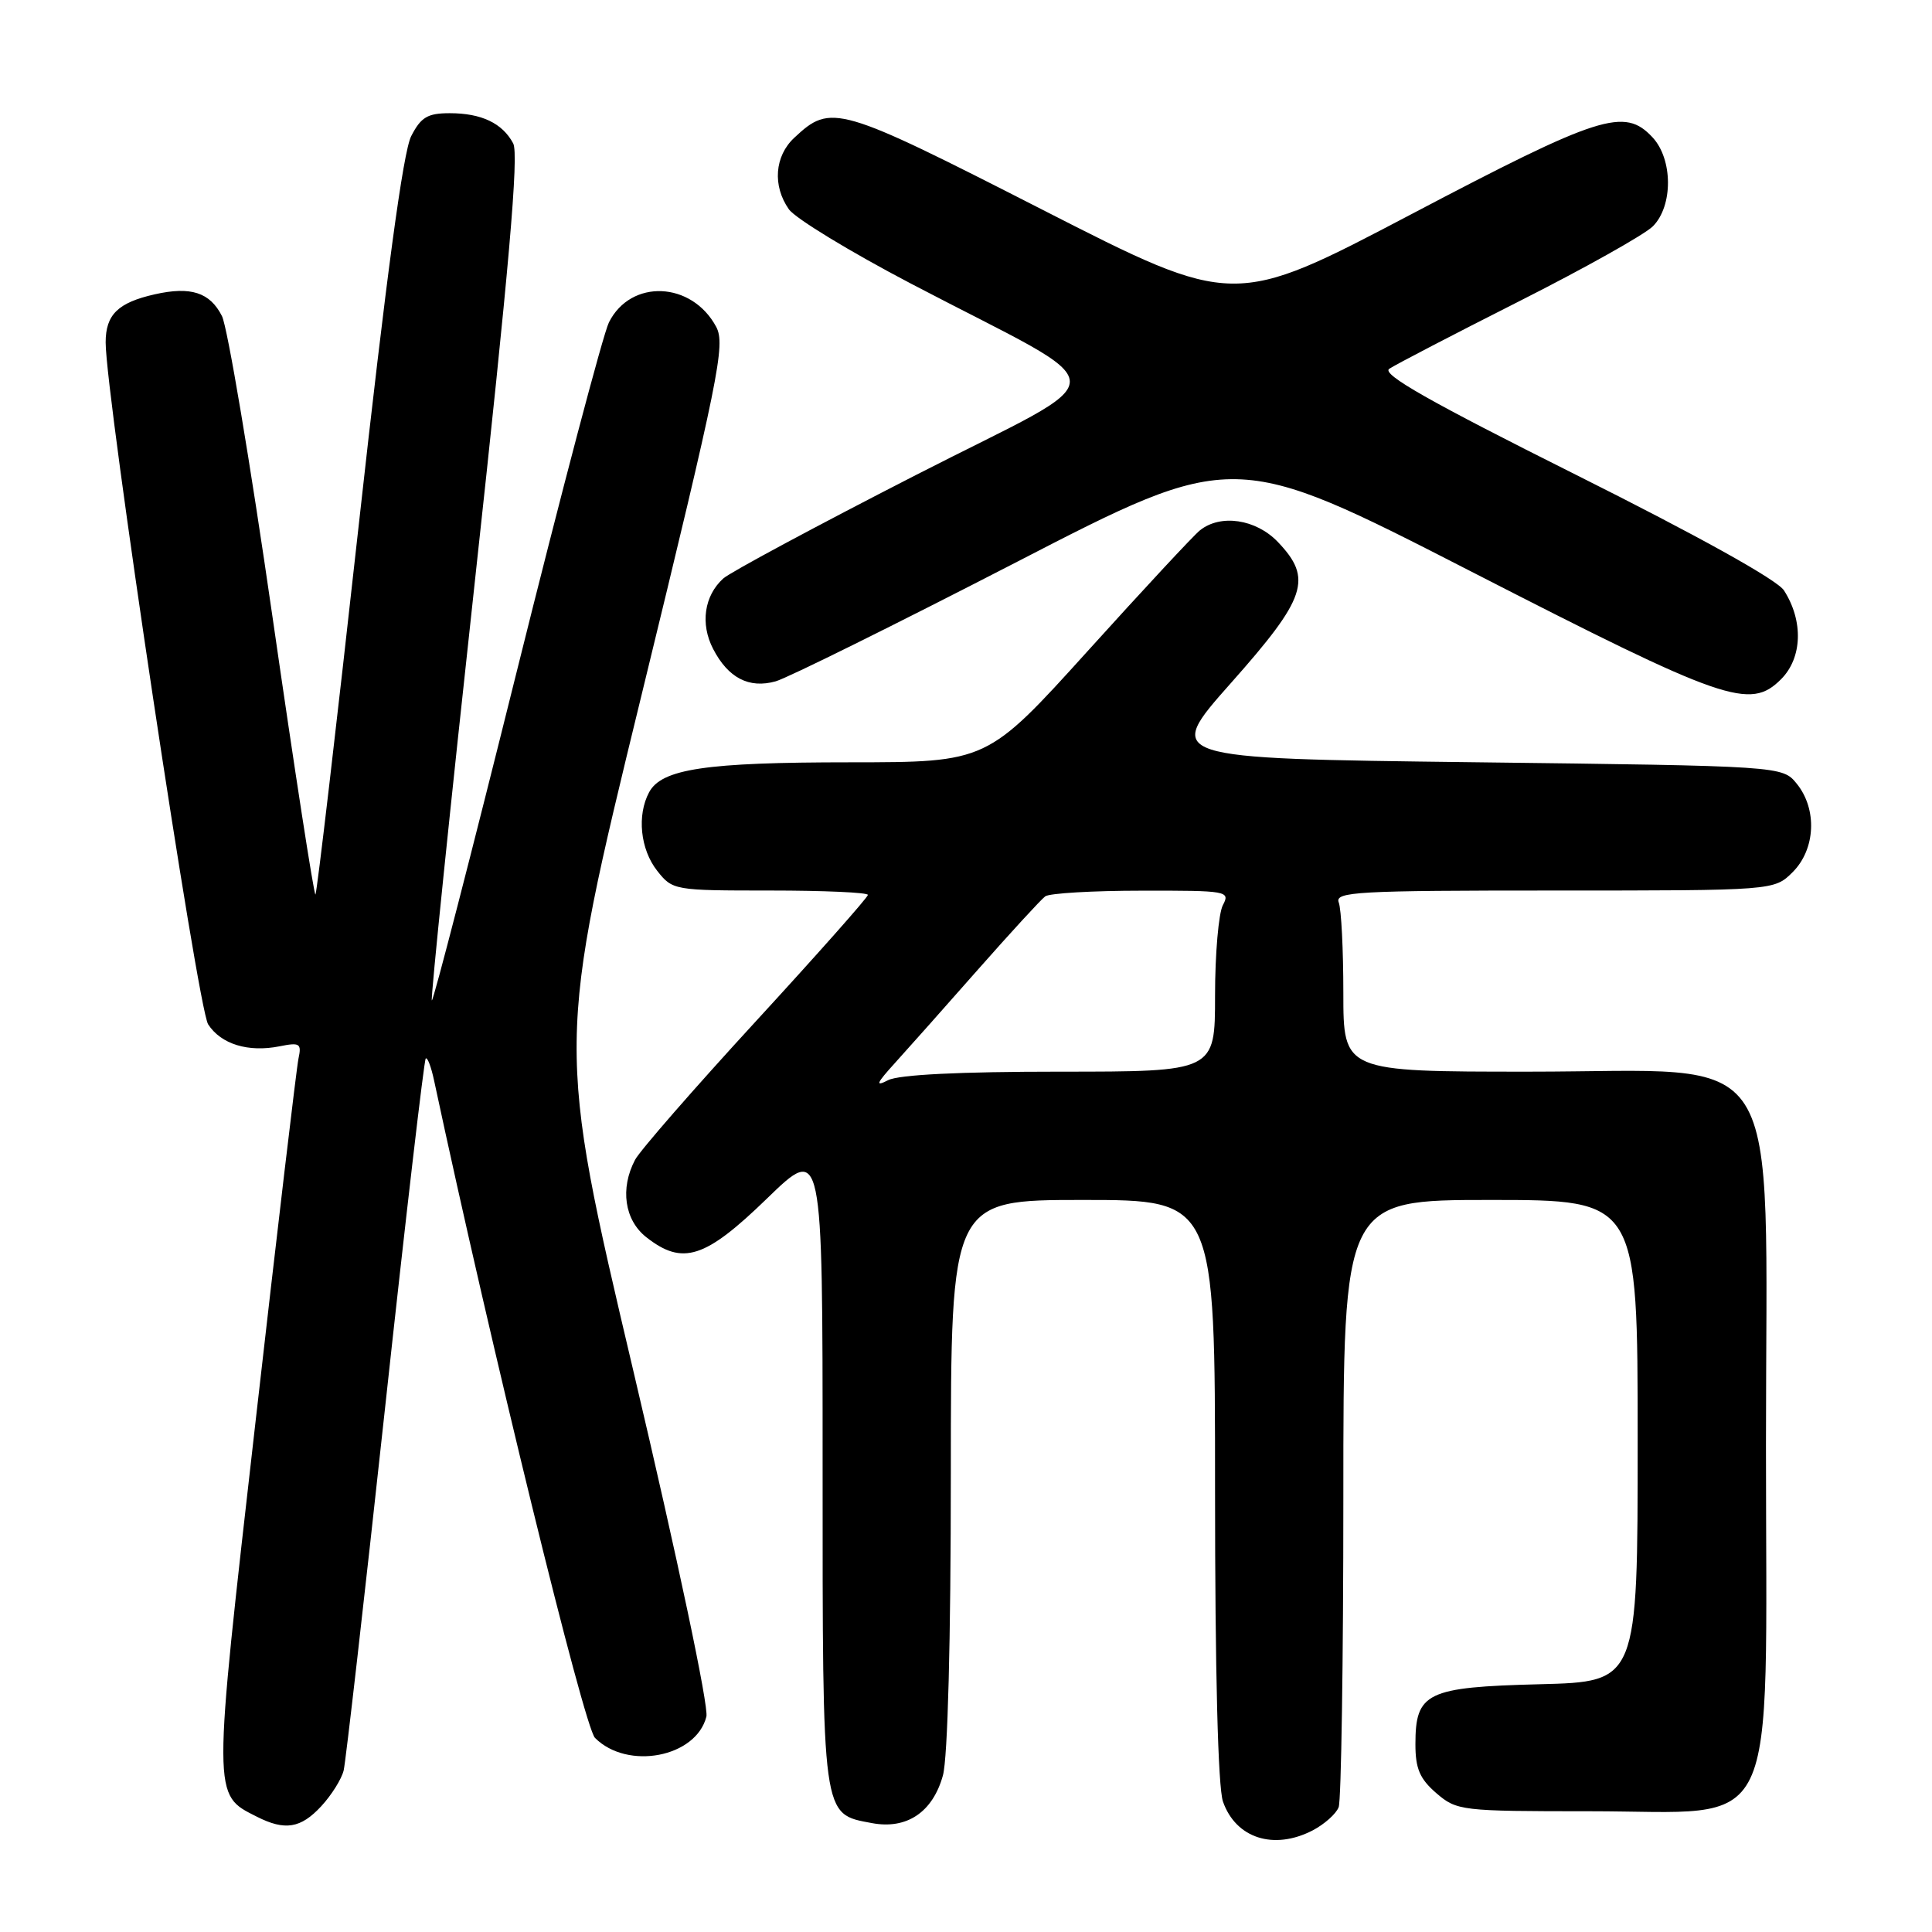 <?xml version="1.0" encoding="UTF-8" standalone="no"?>
<!DOCTYPE svg PUBLIC "-//W3C//DTD SVG 1.1//EN" "http://www.w3.org/Graphics/SVG/1.1/DTD/svg11.dtd" >
<svg xmlns="http://www.w3.org/2000/svg" xmlns:xlink="http://www.w3.org/1999/xlink" version="1.1" viewBox="0 0 256 256">
 <g >
 <path fill="currentColor"
d=" M 173.93 242.54 C 175.48 241.73 177.04 240.35 177.38 239.46 C 177.72 238.56 178.00 220.10 178.00 198.42 C 178.00 159.00 178.00 159.00 197.50 159.00 C 217.00 159.00 217.00 159.00 217.00 190.92 C 217.00 222.84 217.00 222.84 204.03 223.17 C 189.03 223.55 187.55 224.27 187.55 231.12 C 187.55 234.36 188.13 235.71 190.33 237.61 C 193.04 239.93 193.59 240.00 210.63 240.00 C 236.22 240.00 234.00 244.61 234.00 191.48 C 234.00 137.19 237.05 142.00 202.60 142.00 C 178.00 142.00 178.00 142.00 178.00 131.58 C 178.00 125.85 177.73 120.45 177.39 119.58 C 176.85 118.16 179.77 118.00 205.94 118.00 C 235.09 118.00 235.09 118.00 237.55 115.55 C 240.57 112.52 240.81 107.23 238.09 103.86 C 236.18 101.50 236.18 101.50 195.21 101.00 C 154.24 100.50 154.24 100.50 163.11 90.50 C 173.13 79.21 173.97 76.67 169.31 71.80 C 166.41 68.78 161.72 68.08 158.99 70.28 C 158.15 70.95 151.47 78.14 144.14 86.25 C 130.80 101.00 130.80 101.00 112.65 101.01 C 93.51 101.01 87.67 101.88 86.01 104.98 C 84.38 108.02 84.84 112.53 87.07 115.37 C 89.12 117.97 89.30 118.00 102.07 118.00 C 109.18 118.00 115.00 118.26 115.00 118.58 C 115.00 118.90 108.32 126.44 100.15 135.33 C 91.98 144.22 84.78 152.48 84.15 153.68 C 82.14 157.49 82.75 161.66 85.63 163.93 C 90.45 167.72 93.42 166.77 101.61 158.83 C 109.00 151.66 109.00 151.66 109.00 194.11 C 109.00 241.23 108.88 240.32 115.53 241.57 C 120.15 242.44 123.59 240.13 124.94 235.26 C 125.58 232.97 125.99 217.35 125.99 195.25 C 126.00 159.00 126.00 159.00 143.50 159.00 C 161.00 159.00 161.00 159.00 161.00 197.35 C 161.00 221.62 161.39 236.81 162.05 238.72 C 163.75 243.58 168.78 245.20 173.93 242.54 Z  M 42.57 239.33 C 43.93 237.86 45.27 235.72 45.54 234.58 C 45.81 233.44 48.28 211.84 51.02 186.58 C 53.76 161.32 56.19 140.48 56.41 140.26 C 56.63 140.04 57.13 141.35 57.52 143.18 C 65.07 178.50 77.38 228.82 78.84 230.28 C 83.15 234.60 92.24 232.86 93.60 227.46 C 93.93 226.15 89.80 206.58 83.95 181.77 C 73.72 138.38 73.72 138.38 85.00 92.13 C 95.27 50.00 96.15 45.66 94.90 43.31 C 91.67 37.28 83.59 36.93 80.69 42.71 C 79.92 44.24 74.40 65.16 68.42 89.19 C 62.44 113.22 57.40 132.74 57.22 132.56 C 57.04 132.38 59.63 107.19 62.97 76.59 C 67.45 35.54 68.77 20.44 68.00 19.00 C 66.57 16.32 63.79 15.00 59.59 15.00 C 56.66 15.00 55.78 15.52 54.49 18.03 C 53.42 20.09 51.19 36.61 47.53 69.62 C 44.57 96.33 41.99 118.34 41.80 118.53 C 41.62 118.72 39.05 102.14 36.10 81.69 C 33.15 61.23 30.14 43.32 29.41 41.88 C 27.82 38.74 25.28 37.92 20.50 39.00 C 15.63 40.10 14.00 41.69 14.00 45.37 C 13.99 52.38 26.20 133.60 27.58 135.73 C 29.28 138.36 32.89 139.47 37.05 138.64 C 39.73 138.10 39.98 138.27 39.55 140.27 C 39.29 141.50 36.73 163.14 33.86 188.38 C 28.14 238.56 28.14 237.74 34.03 240.72 C 37.76 242.61 39.85 242.27 42.57 239.33 Z  M 236.00 90.00 C 238.82 87.18 238.98 82.28 236.39 78.24 C 235.49 76.83 225.03 71.02 208.80 62.90 C 189.45 53.22 183.03 49.58 184.08 48.87 C 184.86 48.34 192.59 44.32 201.26 39.94 C 209.93 35.56 217.92 31.08 219.01 29.99 C 221.70 27.30 221.68 21.10 218.96 18.19 C 215.25 14.21 212.03 15.23 187.00 28.39 C 163.50 40.74 163.50 40.74 138.13 27.79 C 110.99 13.94 110.13 13.69 105.25 18.25 C 102.64 20.68 102.34 24.62 104.53 27.73 C 105.37 28.93 112.68 33.38 120.78 37.62 C 148.69 52.24 148.62 48.98 121.33 62.96 C 108.22 69.67 96.75 75.83 95.84 76.65 C 93.31 78.93 92.77 82.66 94.49 85.98 C 96.48 89.83 99.25 91.27 102.78 90.28 C 104.32 89.85 118.61 82.77 134.54 74.56 C 163.50 59.61 163.50 59.61 195.00 75.76 C 228.58 92.98 231.88 94.12 236.00 90.00 Z  M 118.56 140.88 C 120.25 139.02 125.20 133.45 129.56 128.50 C 133.93 123.55 137.95 119.17 138.50 118.77 C 139.05 118.36 144.80 118.02 151.29 118.02 C 162.63 118.00 163.03 118.07 162.04 119.93 C 161.47 121.00 161.00 126.40 161.00 131.93 C 161.00 142.00 161.00 142.00 140.43 142.00 C 127.16 142.00 119.09 142.40 117.68 143.13 C 115.93 144.03 116.11 143.58 118.56 140.88 Z "/>
</g>
</svg>